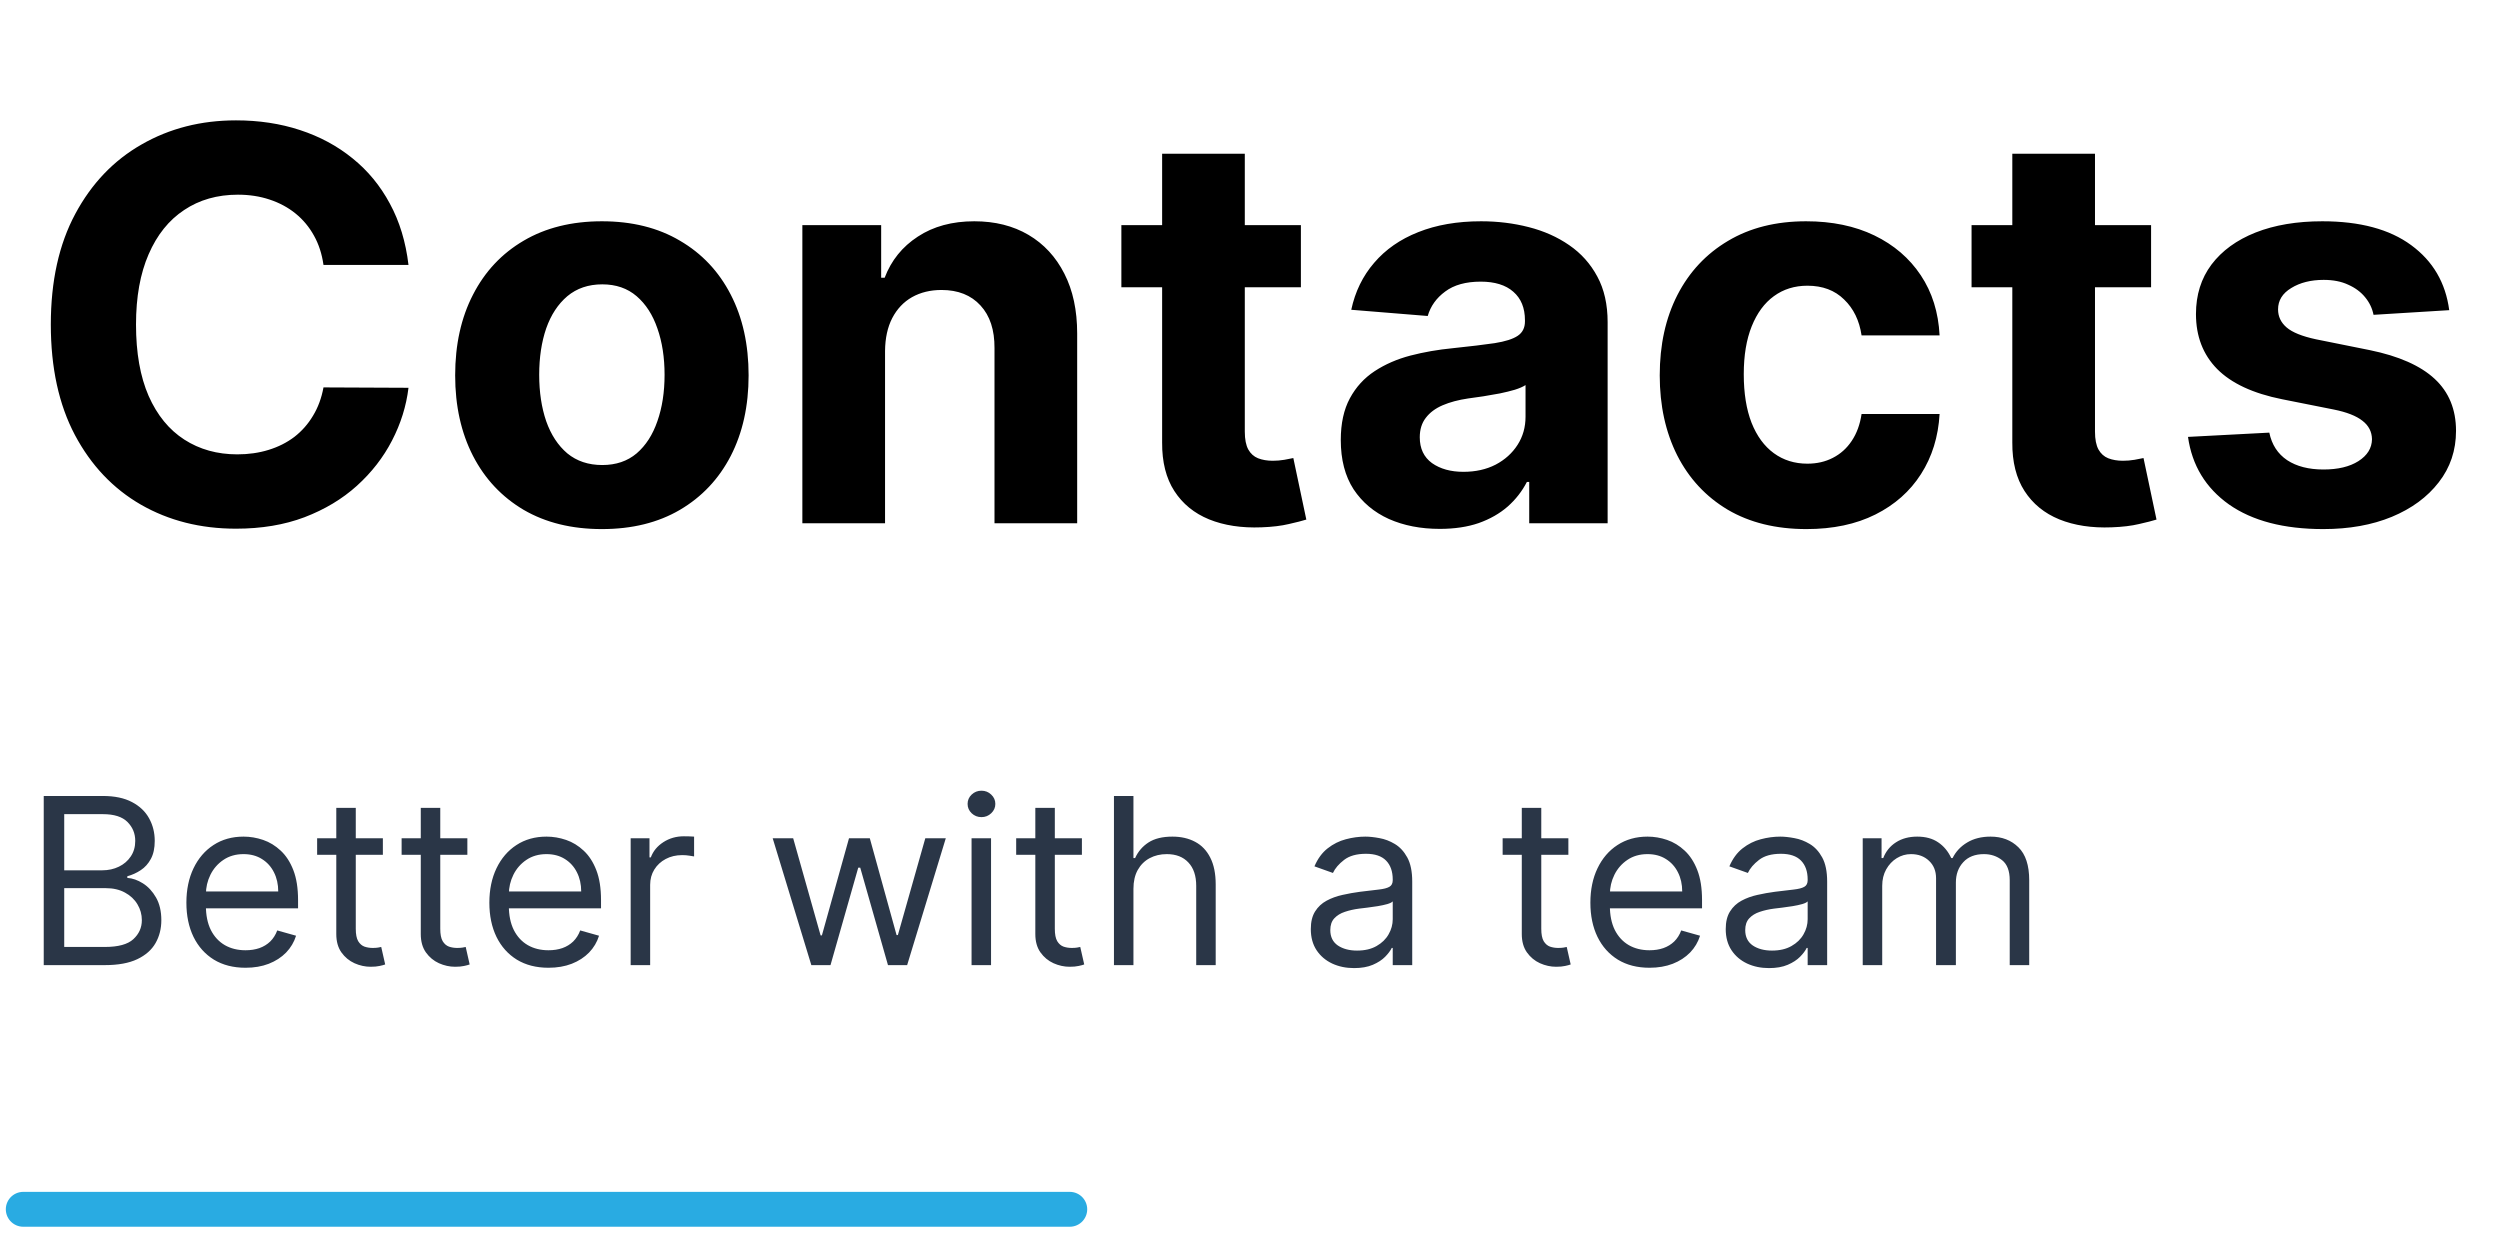<svg width="215" height="106" viewBox="0 0 215 106" fill="none" xmlns="http://www.w3.org/2000/svg">
<path d="M35.13 22.785H27.82C27.686 21.839 27.414 20.999 27.002 20.265C26.59 19.519 26.062 18.885 25.416 18.362C24.771 17.839 24.026 17.439 23.18 17.16C22.346 16.882 21.439 16.743 20.459 16.743C18.69 16.743 17.149 17.183 15.836 18.062C14.523 18.93 13.505 20.198 12.782 21.867C12.059 23.525 11.697 25.539 11.697 27.909C11.697 30.346 12.059 32.393 12.782 34.051C13.516 35.709 14.54 36.961 15.853 37.806C17.166 38.652 18.685 39.075 20.409 39.075C21.378 39.075 22.273 38.947 23.097 38.691C23.931 38.435 24.671 38.062 25.316 37.573C25.962 37.072 26.496 36.466 26.919 35.754C27.353 35.041 27.653 34.229 27.82 33.317L35.13 33.35C34.941 34.919 34.468 36.432 33.712 37.89C32.966 39.336 31.959 40.633 30.691 41.779C29.433 42.914 27.931 43.815 26.184 44.483C24.448 45.139 22.485 45.467 20.293 45.467C17.244 45.467 14.518 44.778 12.114 43.398C9.722 42.018 7.83 40.021 6.44 37.406C5.06 34.791 4.37 31.625 4.37 27.909C4.37 24.182 5.071 21.01 6.473 18.396C7.875 15.781 9.778 13.789 12.181 12.421C14.585 11.041 17.288 10.351 20.293 10.351C22.273 10.351 24.109 10.629 25.8 11.185C27.503 11.742 29.011 12.554 30.323 13.622C31.637 14.679 32.705 15.976 33.528 17.511C34.363 19.047 34.897 20.805 35.13 22.785ZM51.762 45.501C49.17 45.501 46.928 44.95 45.036 43.848C43.156 42.736 41.703 41.189 40.68 39.209C39.656 37.217 39.144 34.908 39.144 32.282C39.144 29.634 39.656 27.319 40.68 25.339C41.703 23.347 43.156 21.8 45.036 20.699C46.928 19.586 49.17 19.03 51.762 19.03C54.355 19.03 56.591 19.586 58.472 20.699C60.363 21.8 61.821 23.347 62.845 25.339C63.868 27.319 64.38 29.634 64.38 32.282C64.38 34.908 63.868 37.217 62.845 39.209C61.821 41.189 60.363 42.736 58.472 43.848C56.591 44.95 54.355 45.501 51.762 45.501ZM51.796 39.993C52.975 39.993 53.96 39.659 54.75 38.992C55.54 38.313 56.135 37.389 56.536 36.221C56.947 35.053 57.153 33.723 57.153 32.232C57.153 30.741 56.947 29.411 56.536 28.243C56.135 27.075 55.54 26.151 54.75 25.472C53.96 24.794 52.975 24.454 51.796 24.454C50.605 24.454 49.604 24.794 48.791 25.472C47.99 26.151 47.384 27.075 46.972 28.243C46.572 29.411 46.371 30.741 46.371 32.232C46.371 33.723 46.572 35.053 46.972 36.221C47.384 37.389 47.99 38.313 48.791 38.992C49.604 39.659 50.605 39.993 51.796 39.993ZM76.114 30.179V45H69.003V19.364H75.78V23.887H76.08C76.647 22.396 77.599 21.216 78.934 20.348C80.269 19.469 81.888 19.03 83.791 19.03C85.571 19.03 87.124 19.419 88.448 20.198C89.772 20.977 90.801 22.09 91.535 23.536C92.27 24.972 92.637 26.685 92.637 28.677V45H85.527V29.945C85.538 28.376 85.137 27.152 84.325 26.273C83.513 25.383 82.395 24.938 80.97 24.938C80.013 24.938 79.168 25.144 78.433 25.556C77.71 25.967 77.143 26.568 76.731 27.358C76.33 28.137 76.125 29.077 76.114 30.179ZM111.877 19.364V24.704H96.438V19.364H111.877ZM99.943 13.222H107.053V37.122C107.053 37.779 107.153 38.291 107.354 38.658C107.554 39.014 107.832 39.264 108.188 39.409C108.555 39.553 108.978 39.626 109.457 39.626C109.79 39.626 110.124 39.598 110.458 39.542C110.792 39.475 111.048 39.425 111.226 39.392L112.344 44.683C111.988 44.794 111.487 44.922 110.842 45.067C110.197 45.222 109.412 45.317 108.489 45.35C106.775 45.417 105.273 45.189 103.982 44.666C102.703 44.143 101.707 43.331 100.995 42.229C100.282 41.128 99.932 39.737 99.943 38.057V13.222ZM123.819 45.484C122.183 45.484 120.725 45.2 119.446 44.633C118.166 44.054 117.154 43.203 116.408 42.079C115.674 40.944 115.307 39.531 115.307 37.84C115.307 36.416 115.568 35.219 116.091 34.251C116.614 33.283 117.326 32.505 118.227 31.915C119.129 31.325 120.152 30.88 121.298 30.579C122.456 30.279 123.668 30.068 124.937 29.945C126.428 29.79 127.63 29.645 128.542 29.511C129.454 29.367 130.116 29.155 130.528 28.877C130.94 28.599 131.146 28.187 131.146 27.642V27.542C131.146 26.485 130.812 25.667 130.144 25.088C129.488 24.51 128.553 24.221 127.34 24.221C126.061 24.221 125.043 24.504 124.286 25.072C123.529 25.628 123.029 26.329 122.784 27.175L116.208 26.641C116.542 25.083 117.198 23.736 118.177 22.602C119.156 21.456 120.419 20.576 121.966 19.965C123.524 19.341 125.326 19.03 127.374 19.03C128.798 19.03 130.161 19.197 131.463 19.53C132.776 19.864 133.939 20.382 134.951 21.083C135.975 21.784 136.781 22.685 137.371 23.787C137.961 24.877 138.256 26.184 138.256 27.709V45H131.513V41.445H131.313C130.901 42.246 130.35 42.953 129.66 43.565C128.97 44.166 128.141 44.638 127.173 44.983C126.205 45.317 125.087 45.484 123.819 45.484ZM125.855 40.577C126.901 40.577 127.824 40.371 128.625 39.959C129.427 39.537 130.055 38.969 130.511 38.257C130.968 37.545 131.196 36.738 131.196 35.837V33.117C130.973 33.261 130.667 33.395 130.278 33.517C129.899 33.628 129.471 33.734 128.993 33.834C128.514 33.923 128.036 34.007 127.557 34.084C127.079 34.151 126.645 34.212 126.255 34.268C125.421 34.391 124.692 34.585 124.069 34.852C123.446 35.119 122.962 35.481 122.617 35.937C122.272 36.382 122.1 36.939 122.1 37.606C122.1 38.574 122.45 39.314 123.151 39.826C123.863 40.327 124.764 40.577 125.855 40.577ZM155.355 45.501C152.729 45.501 150.47 44.944 148.579 43.832C146.698 42.708 145.252 41.15 144.239 39.158C143.238 37.167 142.737 34.874 142.737 32.282C142.737 29.656 143.243 27.353 144.256 25.372C145.28 23.38 146.732 21.828 148.612 20.716C150.493 19.592 152.729 19.03 155.322 19.03C157.558 19.03 159.516 19.436 161.197 20.248C162.877 21.061 164.206 22.201 165.186 23.67C166.165 25.139 166.704 26.863 166.805 28.844H160.095C159.906 27.564 159.405 26.535 158.593 25.756C157.792 24.966 156.74 24.571 155.438 24.571C154.337 24.571 153.374 24.871 152.551 25.472C151.739 26.062 151.105 26.924 150.648 28.059C150.192 29.194 149.964 30.568 149.964 32.182C149.964 33.818 150.187 35.208 150.632 36.354C151.088 37.501 151.728 38.374 152.551 38.975C153.374 39.576 154.337 39.876 155.438 39.876C156.251 39.876 156.98 39.709 157.625 39.375C158.281 39.041 158.821 38.557 159.244 37.923C159.678 37.278 159.962 36.505 160.095 35.603H166.805C166.693 37.562 166.159 39.286 165.202 40.777C164.257 42.257 162.949 43.414 161.28 44.249C159.611 45.084 157.636 45.501 155.355 45.501ZM184.993 19.364V24.704H169.554V19.364H184.993ZM173.059 13.222H180.169V37.122C180.169 37.779 180.27 38.291 180.47 38.658C180.67 39.014 180.948 39.264 181.304 39.409C181.672 39.553 182.094 39.626 182.573 39.626C182.907 39.626 183.24 39.598 183.574 39.542C183.908 39.475 184.164 39.425 184.342 39.392L185.46 44.683C185.104 44.794 184.603 44.922 183.958 45.067C183.313 45.222 182.528 45.317 181.605 45.35C179.891 45.417 178.389 45.189 177.098 44.666C175.819 44.143 174.823 43.331 174.111 42.229C173.399 41.128 173.048 39.737 173.059 38.057V13.222ZM210.633 26.674L204.124 27.075C204.013 26.518 203.774 26.017 203.407 25.572C203.039 25.116 202.555 24.755 201.954 24.488C201.365 24.209 200.658 24.07 199.835 24.07C198.733 24.07 197.804 24.304 197.047 24.771C196.291 25.227 195.913 25.84 195.913 26.607C195.913 27.219 196.157 27.737 196.647 28.159C197.137 28.582 197.977 28.922 199.167 29.178L203.807 30.112C206.3 30.624 208.158 31.447 209.382 32.582C210.606 33.717 211.218 35.208 211.218 37.055C211.218 38.736 210.722 40.21 209.732 41.478C208.753 42.747 207.407 43.737 205.693 44.449C203.991 45.15 202.027 45.501 199.801 45.501C196.408 45.501 193.704 44.794 191.69 43.381C189.687 41.957 188.513 40.021 188.168 37.573L195.161 37.206C195.373 38.24 195.885 39.03 196.697 39.576C197.509 40.11 198.55 40.377 199.818 40.377C201.064 40.377 202.066 40.138 202.822 39.659C203.59 39.169 203.98 38.541 203.991 37.773C203.98 37.128 203.707 36.599 203.173 36.188C202.639 35.765 201.815 35.442 200.703 35.219L196.263 34.335C193.759 33.834 191.896 32.966 190.672 31.731C189.459 30.496 188.853 28.922 188.853 27.008C188.853 25.361 189.298 23.942 190.188 22.752C191.089 21.561 192.352 20.643 193.976 19.998C195.612 19.352 197.526 19.03 199.718 19.03C202.956 19.03 205.504 19.714 207.362 21.083C209.231 22.451 210.322 24.315 210.633 26.674Z" fill="black"/>
<path d="M3.761 83V68.454H8.847C9.86 68.454 10.695 68.63 11.354 68.98C12.012 69.326 12.502 69.792 12.824 70.379C13.146 70.962 13.307 71.608 13.307 72.318C13.307 72.943 13.195 73.459 12.973 73.867C12.755 74.274 12.466 74.596 12.107 74.832C11.751 75.069 11.366 75.244 10.949 75.358V75.5C11.394 75.528 11.841 75.685 12.291 75.969C12.741 76.253 13.117 76.66 13.421 77.19C13.723 77.721 13.875 78.369 13.875 79.136C13.875 79.865 13.709 80.521 13.378 81.104C13.046 81.686 12.523 82.148 11.808 82.489C11.093 82.829 10.163 83 9.017 83H3.761ZM5.523 81.438H9.017C10.168 81.438 10.984 81.215 11.467 80.77C11.955 80.32 12.199 79.776 12.199 79.136C12.199 78.644 12.073 78.189 11.822 77.773C11.572 77.351 11.214 77.015 10.75 76.764C10.286 76.508 9.737 76.381 9.102 76.381H5.523V81.438ZM5.523 74.847H8.79C9.32 74.847 9.798 74.742 10.224 74.534C10.655 74.326 10.996 74.032 11.247 73.653C11.503 73.275 11.631 72.829 11.631 72.318C11.631 71.679 11.408 71.137 10.963 70.692C10.518 70.242 9.812 70.017 8.847 70.017H5.523V74.847ZM21.116 83.227C20.065 83.227 19.158 82.995 18.396 82.531C17.638 82.062 17.053 81.409 16.641 80.571C16.234 79.728 16.03 78.748 16.03 77.631C16.03 76.513 16.234 75.528 16.641 74.676C17.053 73.819 17.626 73.151 18.36 72.673C19.099 72.19 19.96 71.949 20.945 71.949C21.514 71.949 22.075 72.044 22.629 72.233C23.183 72.422 23.687 72.73 24.141 73.156C24.596 73.578 24.958 74.136 25.228 74.832C25.498 75.528 25.633 76.385 25.633 77.403V78.114H17.224V76.665H23.928C23.928 76.049 23.805 75.5 23.559 75.017C23.317 74.534 22.972 74.153 22.522 73.874C22.077 73.594 21.551 73.454 20.945 73.454C20.278 73.454 19.7 73.62 19.212 73.952C18.729 74.278 18.358 74.704 18.097 75.23C17.837 75.756 17.707 76.319 17.707 76.921V77.886C17.707 78.71 17.849 79.409 18.133 79.981C18.422 80.55 18.822 80.983 19.333 81.281C19.845 81.575 20.439 81.722 21.116 81.722C21.556 81.722 21.954 81.66 22.309 81.537C22.669 81.409 22.979 81.22 23.239 80.969C23.5 80.713 23.701 80.396 23.843 80.017L25.462 80.472C25.292 81.021 25.005 81.504 24.603 81.921C24.201 82.332 23.703 82.654 23.111 82.886C22.52 83.114 21.854 83.227 21.116 83.227ZM32.927 72.091V73.511H27.273V72.091H32.927ZM28.921 69.477H30.597V79.875C30.597 80.349 30.666 80.704 30.803 80.94C30.945 81.172 31.125 81.329 31.343 81.409C31.566 81.485 31.8 81.523 32.046 81.523C32.231 81.523 32.382 81.513 32.501 81.494C32.619 81.471 32.714 81.452 32.785 81.438L33.126 82.943C33.012 82.986 32.853 83.028 32.65 83.071C32.446 83.118 32.188 83.142 31.876 83.142C31.402 83.142 30.938 83.04 30.484 82.837C30.034 82.633 29.66 82.323 29.361 81.906C29.068 81.49 28.921 80.964 28.921 80.329V69.477ZM40.193 72.091V73.511H34.539V72.091H40.193ZM36.187 69.477H37.863V79.875C37.863 80.349 37.932 80.704 38.069 80.94C38.211 81.172 38.391 81.329 38.609 81.409C38.831 81.485 39.066 81.523 39.312 81.523C39.496 81.523 39.648 81.513 39.766 81.494C39.885 81.471 39.979 81.452 40.05 81.438L40.391 82.943C40.278 82.986 40.119 83.028 39.916 83.071C39.712 83.118 39.454 83.142 39.141 83.142C38.668 83.142 38.204 83.04 37.749 82.837C37.3 82.633 36.925 82.323 36.627 81.906C36.334 81.49 36.187 80.964 36.187 80.329V69.477ZM47.17 83.227C46.119 83.227 45.213 82.995 44.45 82.531C43.693 82.062 43.108 81.409 42.696 80.571C42.289 79.728 42.085 78.748 42.085 77.631C42.085 76.513 42.289 75.528 42.696 74.676C43.108 73.819 43.681 73.151 44.415 72.673C45.153 72.19 46.015 71.949 47 71.949C47.568 71.949 48.129 72.044 48.683 72.233C49.237 72.422 49.742 72.73 50.196 73.156C50.651 73.578 51.013 74.136 51.283 74.832C51.553 75.528 51.688 76.385 51.688 77.403V78.114H43.278V76.665H49.983C49.983 76.049 49.86 75.5 49.614 75.017C49.372 74.534 49.026 74.153 48.577 73.874C48.132 73.594 47.606 73.454 47 73.454C46.332 73.454 45.755 73.62 45.267 73.952C44.784 74.278 44.412 74.704 44.152 75.23C43.892 75.756 43.761 76.319 43.761 76.921V77.886C43.761 78.71 43.903 79.409 44.188 79.981C44.476 80.55 44.876 80.983 45.388 81.281C45.899 81.575 46.493 81.722 47.17 81.722C47.611 81.722 48.008 81.66 48.364 81.537C48.724 81.409 49.034 81.22 49.294 80.969C49.554 80.713 49.756 80.396 49.898 80.017L51.517 80.472C51.347 81.021 51.06 81.504 50.658 81.921C50.255 82.332 49.758 82.654 49.166 82.886C48.574 83.114 47.909 83.227 47.17 83.227ZM54.237 83V72.091H55.856V73.739H55.97C56.169 73.199 56.529 72.761 57.05 72.425C57.571 72.088 58.158 71.921 58.811 71.921C58.934 71.921 59.088 71.923 59.273 71.928C59.457 71.932 59.597 71.939 59.692 71.949V73.653C59.635 73.639 59.505 73.618 59.301 73.59C59.102 73.556 58.892 73.54 58.669 73.54C58.139 73.54 57.665 73.651 57.249 73.874C56.837 74.091 56.51 74.394 56.269 74.783C56.032 75.166 55.913 75.604 55.913 76.097V83H54.237ZM69.775 83L66.451 72.091H68.213L70.571 80.443H70.684L73.014 72.091H74.804L77.105 80.415H77.218L79.576 72.091H81.338L78.014 83H76.366L73.98 74.619H73.809L71.423 83H69.775ZM83.554 83V72.091H85.23V83H83.554ZM84.406 70.273C84.079 70.273 83.797 70.162 83.561 69.939C83.329 69.716 83.213 69.449 83.213 69.136C83.213 68.824 83.329 68.556 83.561 68.334C83.797 68.111 84.079 68 84.406 68C84.733 68 85.012 68.111 85.244 68.334C85.481 68.556 85.599 68.824 85.599 69.136C85.599 69.449 85.481 69.716 85.244 69.939C85.012 70.162 84.733 70.273 84.406 70.273ZM93.044 72.091V73.511H87.391V72.091H93.044ZM89.038 69.477H90.715V79.875C90.715 80.349 90.783 80.704 90.921 80.94C91.062 81.172 91.242 81.329 91.46 81.409C91.683 81.485 91.917 81.523 92.163 81.523C92.348 81.523 92.499 81.513 92.618 81.494C92.736 81.471 92.831 81.452 92.902 81.438L93.243 82.943C93.129 82.986 92.971 83.028 92.767 83.071C92.563 83.118 92.305 83.142 91.993 83.142C91.519 83.142 91.055 83.04 90.601 82.837C90.151 82.633 89.777 82.323 89.479 81.906C89.185 81.49 89.038 80.964 89.038 80.329V69.477ZM97.476 76.438V83H95.8V68.454H97.476V73.796H97.618C97.874 73.232 98.257 72.785 98.769 72.453C99.285 72.117 99.971 71.949 100.828 71.949C101.571 71.949 102.223 72.098 102.781 72.396C103.34 72.69 103.773 73.142 104.081 73.753C104.393 74.359 104.55 75.131 104.55 76.068V83H102.874V76.182C102.874 75.315 102.649 74.645 102.199 74.172C101.754 73.694 101.136 73.454 100.345 73.454C99.796 73.454 99.303 73.57 98.868 73.803C98.437 74.035 98.096 74.373 97.845 74.818C97.599 75.263 97.476 75.803 97.476 76.438ZM116.451 83.256C115.76 83.256 115.133 83.126 114.569 82.865C114.006 82.6 113.558 82.219 113.227 81.722C112.895 81.22 112.73 80.614 112.73 79.903C112.73 79.278 112.853 78.772 113.099 78.383C113.345 77.99 113.674 77.683 114.086 77.46C114.498 77.238 114.953 77.072 115.45 76.963C115.952 76.849 116.456 76.76 116.963 76.693C117.626 76.608 118.163 76.544 118.575 76.501C118.992 76.454 119.295 76.376 119.484 76.267C119.678 76.158 119.775 75.969 119.775 75.699V75.642C119.775 74.941 119.583 74.397 119.2 74.008C118.821 73.62 118.246 73.426 117.474 73.426C116.674 73.426 116.047 73.601 115.592 73.952C115.137 74.302 114.818 74.676 114.633 75.074L113.042 74.506C113.326 73.843 113.705 73.327 114.179 72.957C114.657 72.583 115.178 72.323 115.741 72.176C116.309 72.025 116.868 71.949 117.417 71.949C117.768 71.949 118.17 71.992 118.625 72.077C119.084 72.157 119.527 72.325 119.953 72.581C120.384 72.837 120.741 73.222 121.025 73.739C121.309 74.255 121.451 74.946 121.451 75.812V83H119.775V81.523H119.69C119.576 81.76 119.387 82.013 119.122 82.283C118.857 82.553 118.504 82.782 118.064 82.972C117.623 83.161 117.086 83.256 116.451 83.256ZM116.707 81.75C117.37 81.75 117.929 81.62 118.383 81.359C118.842 81.099 119.188 80.763 119.42 80.351C119.657 79.939 119.775 79.506 119.775 79.051V77.517C119.704 77.602 119.548 77.68 119.306 77.751C119.07 77.818 118.795 77.877 118.483 77.929C118.175 77.976 117.874 78.019 117.581 78.057C117.292 78.09 117.057 78.118 116.877 78.142C116.442 78.199 116.035 78.291 115.656 78.419C115.282 78.542 114.979 78.729 114.747 78.98C114.52 79.226 114.406 79.562 114.406 79.989C114.406 80.571 114.621 81.011 115.052 81.31C115.488 81.603 116.039 81.75 116.707 81.75ZM134.88 72.091V73.511H129.227V72.091H134.88ZM130.874 69.477H132.55V79.875C132.55 80.349 132.619 80.704 132.756 80.94C132.898 81.172 133.078 81.329 133.296 81.409C133.519 81.485 133.753 81.523 133.999 81.523C134.184 81.523 134.335 81.513 134.454 81.494C134.572 81.471 134.667 81.452 134.738 81.438L135.079 82.943C134.965 82.986 134.807 83.028 134.603 83.071C134.399 83.118 134.141 83.142 133.829 83.142C133.355 83.142 132.891 83.04 132.437 82.837C131.987 82.633 131.613 82.323 131.315 81.906C131.021 81.49 130.874 80.964 130.874 80.329V69.477ZM141.858 83.227C140.807 83.227 139.9 82.995 139.138 82.531C138.38 82.062 137.795 81.409 137.384 80.571C136.976 79.728 136.773 78.748 136.773 77.631C136.773 76.513 136.976 75.528 137.384 74.676C137.795 73.819 138.368 73.151 139.102 72.673C139.841 72.19 140.703 71.949 141.688 71.949C142.256 71.949 142.817 72.044 143.371 72.233C143.925 72.422 144.429 72.73 144.884 73.156C145.338 73.578 145.7 74.136 145.97 74.832C146.24 75.528 146.375 76.385 146.375 77.403V78.114H137.966V76.665H144.67C144.67 76.049 144.547 75.5 144.301 75.017C144.06 74.534 143.714 74.153 143.264 73.874C142.819 73.594 142.294 73.454 141.688 73.454C141.02 73.454 140.442 73.62 139.955 73.952C139.472 74.278 139.1 74.704 138.839 75.23C138.579 75.756 138.449 76.319 138.449 76.921V77.886C138.449 78.71 138.591 79.409 138.875 79.981C139.164 80.55 139.564 80.983 140.075 81.281C140.587 81.575 141.181 81.722 141.858 81.722C142.298 81.722 142.696 81.66 143.051 81.537C143.411 81.409 143.721 81.22 143.982 80.969C144.242 80.713 144.443 80.396 144.585 80.017L146.205 80.472C146.034 81.021 145.748 81.504 145.345 81.921C144.943 82.332 144.446 82.654 143.854 82.886C143.262 83.114 142.597 83.227 141.858 83.227ZM152.135 83.256C151.444 83.256 150.816 83.126 150.253 82.865C149.689 82.6 149.242 82.219 148.911 81.722C148.579 81.22 148.413 80.614 148.413 79.903C148.413 79.278 148.536 78.772 148.783 78.383C149.029 77.99 149.358 77.683 149.77 77.46C150.182 77.238 150.636 77.072 151.134 76.963C151.635 76.849 152.14 76.76 152.646 76.693C153.309 76.608 153.847 76.544 154.259 76.501C154.675 76.454 154.978 76.376 155.168 76.267C155.362 76.158 155.459 75.969 155.459 75.699V75.642C155.459 74.941 155.267 74.397 154.884 74.008C154.505 73.62 153.929 73.426 153.158 73.426C152.357 73.426 151.73 73.601 151.276 73.952C150.821 74.302 150.501 74.676 150.317 75.074L148.726 74.506C149.01 73.843 149.389 73.327 149.862 72.957C150.34 72.583 150.861 72.323 151.425 72.176C151.993 72.025 152.552 71.949 153.101 71.949C153.451 71.949 153.854 71.992 154.308 72.077C154.768 72.157 155.21 72.325 155.636 72.581C156.067 72.837 156.425 73.222 156.709 73.739C156.993 74.255 157.135 74.946 157.135 75.812V83H155.459V81.523H155.374C155.26 81.76 155.071 82.013 154.805 82.283C154.54 82.553 154.188 82.782 153.747 82.972C153.307 83.161 152.769 83.256 152.135 83.256ZM152.391 81.75C153.054 81.75 153.612 81.62 154.067 81.359C154.526 81.099 154.872 80.763 155.104 80.351C155.34 79.939 155.459 79.506 155.459 79.051V77.517C155.388 77.602 155.232 77.68 154.99 77.751C154.753 77.818 154.479 77.877 154.166 77.929C153.858 77.976 153.558 78.019 153.264 78.057C152.975 78.09 152.741 78.118 152.561 78.142C152.125 78.199 151.718 78.291 151.339 78.419C150.965 78.542 150.662 78.729 150.43 78.98C150.203 79.226 150.089 79.562 150.089 79.989C150.089 80.571 150.305 81.011 150.736 81.31C151.171 81.603 151.723 81.75 152.391 81.75ZM160.194 83V72.091H161.814V73.796H161.956C162.183 73.213 162.55 72.761 163.056 72.439C163.563 72.112 164.172 71.949 164.882 71.949C165.601 71.949 166.2 72.112 166.679 72.439C167.162 72.761 167.538 73.213 167.808 73.796H167.922C168.201 73.232 168.62 72.785 169.179 72.453C169.737 72.117 170.407 71.949 171.189 71.949C172.164 71.949 172.962 72.254 173.582 72.865C174.202 73.471 174.512 74.416 174.512 75.699V83H172.836V75.699C172.836 74.894 172.616 74.319 172.176 73.973C171.735 73.627 171.217 73.454 170.62 73.454C169.853 73.454 169.259 73.687 168.838 74.151C168.416 74.61 168.206 75.192 168.206 75.898V83H166.501V75.528C166.501 74.908 166.3 74.409 165.897 74.03C165.495 73.646 164.976 73.454 164.342 73.454C163.906 73.454 163.499 73.57 163.12 73.803C162.746 74.035 162.443 74.356 162.211 74.769C161.984 75.176 161.87 75.647 161.87 76.182V83H160.194Z" fill="#2A3647"/>
<path d="M92 104H2" stroke="#29ABE2" stroke-width="3" stroke-linecap="round"/>
</svg>
